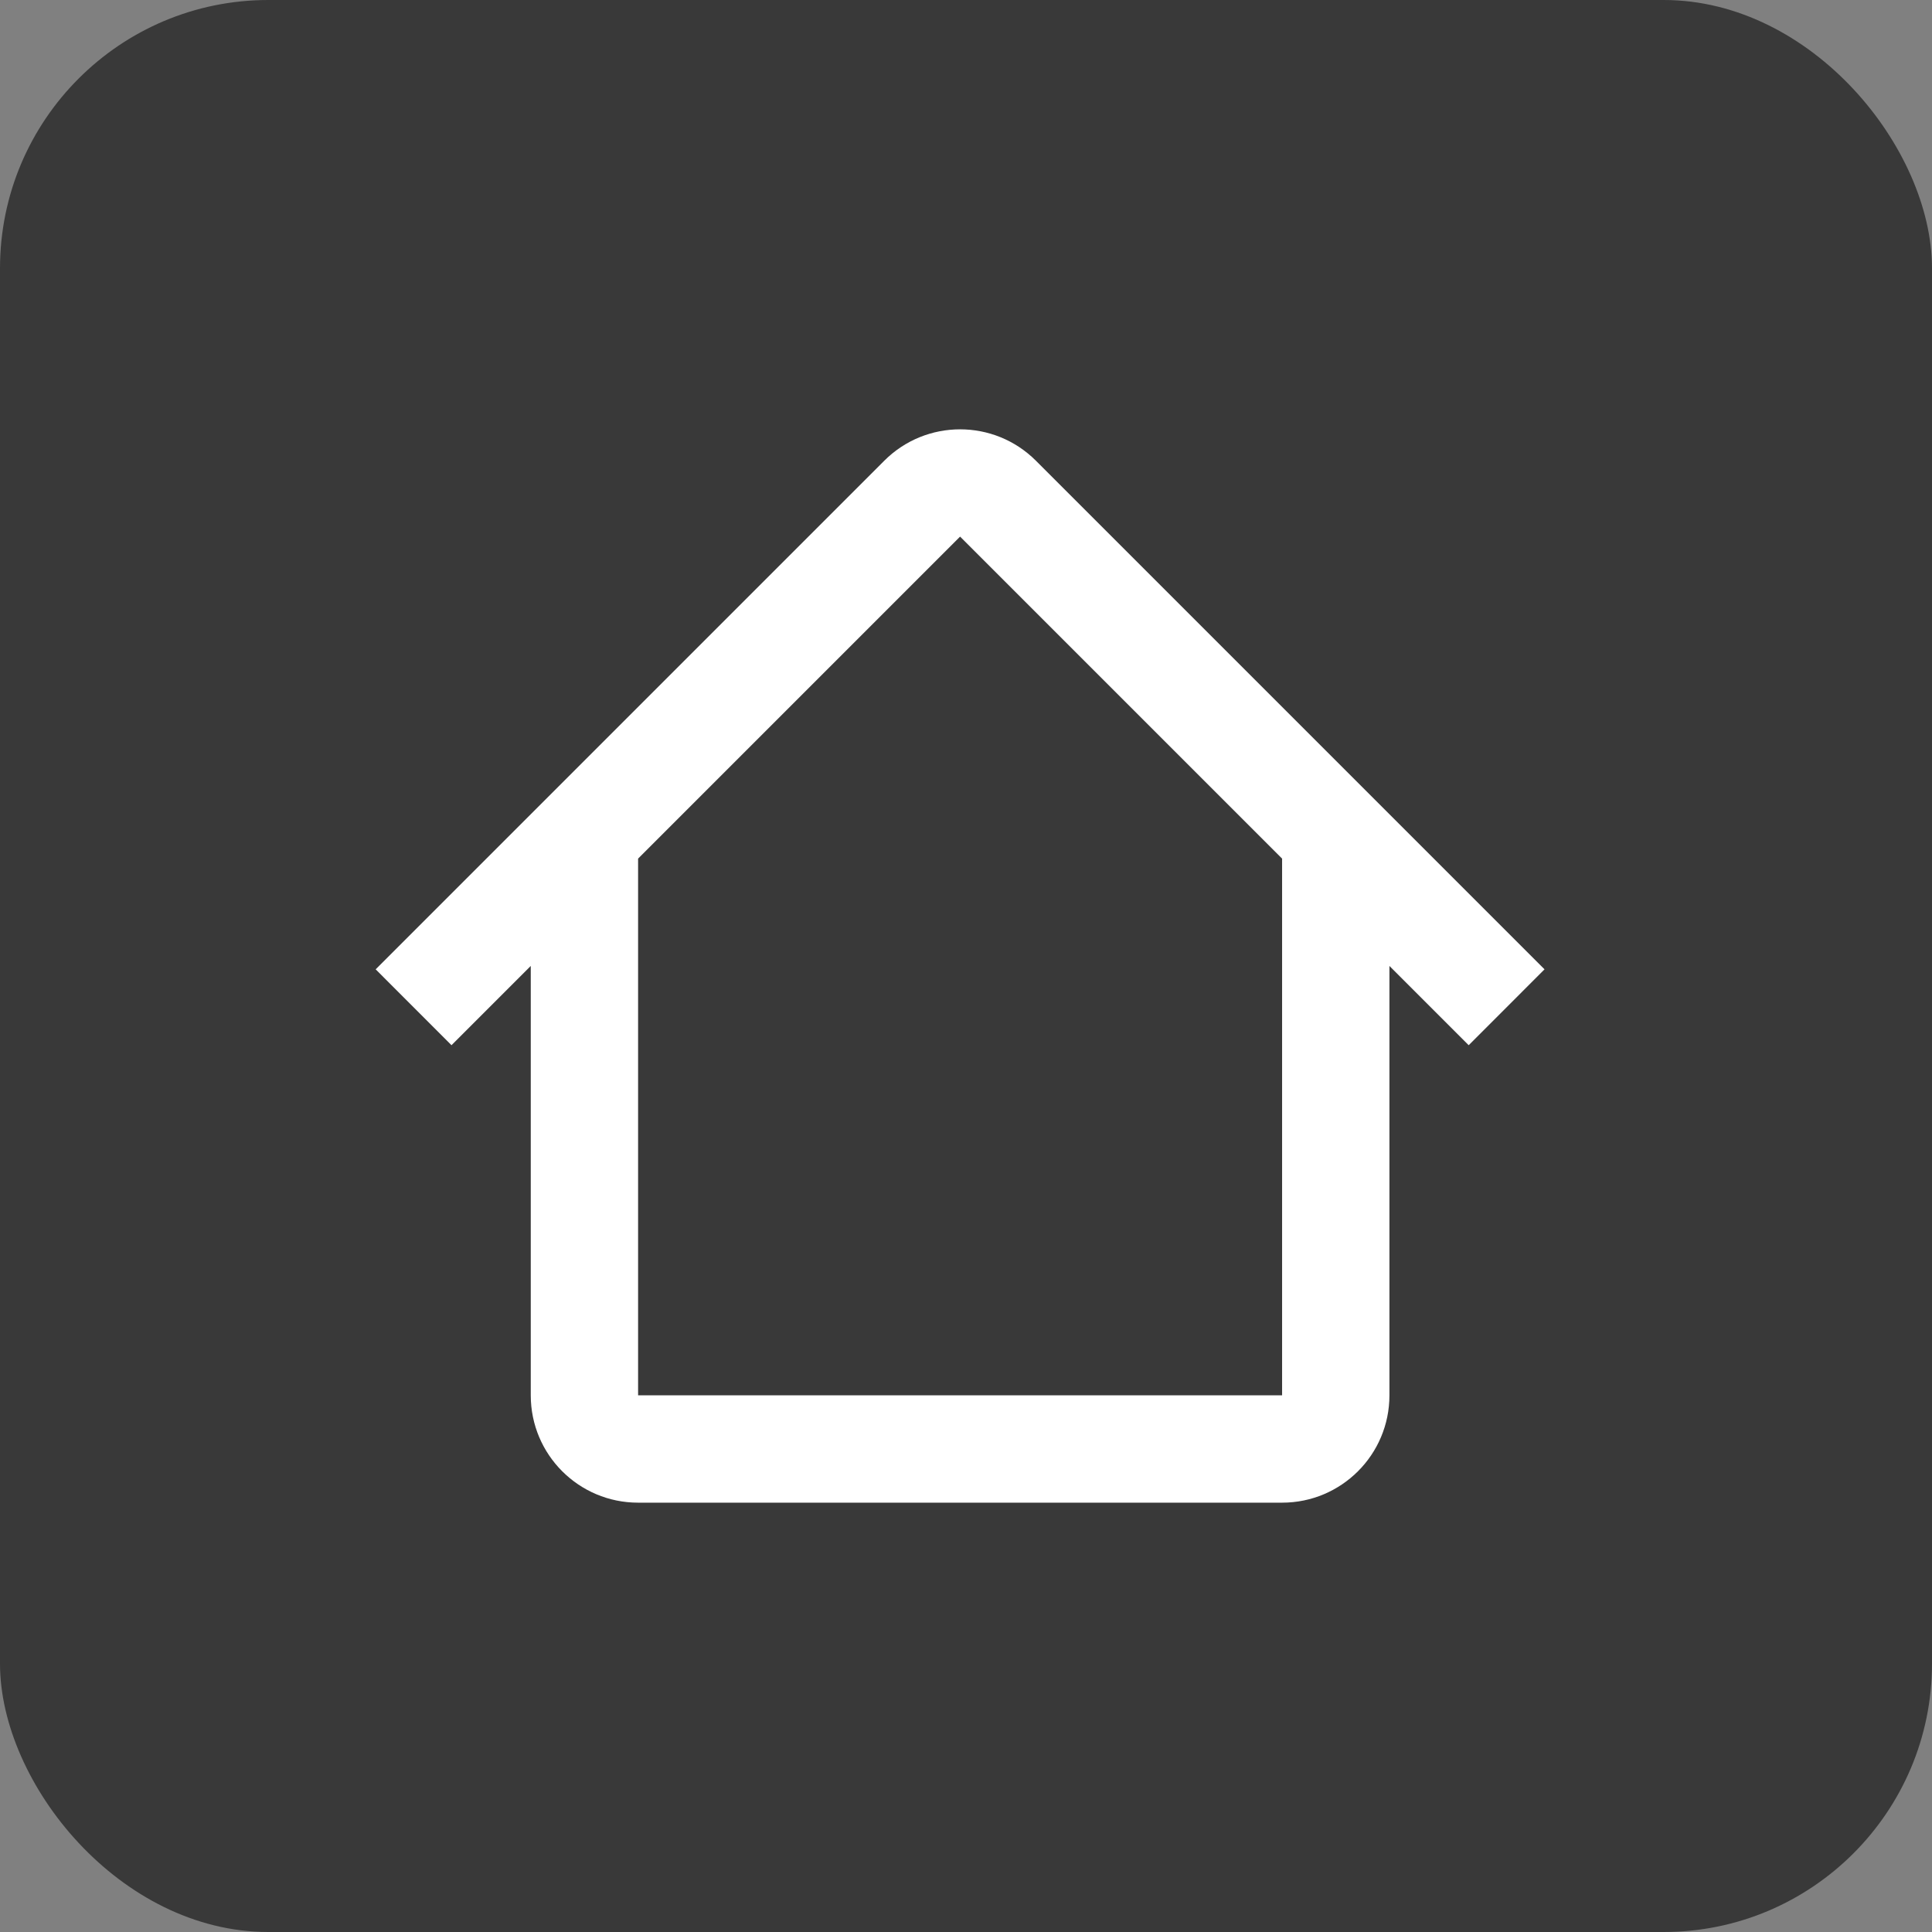 <svg width="36" height="36" viewBox="0 0 36 36" fill="none" xmlns="http://www.w3.org/2000/svg">
<rect x="0" y="0" width="36" height="36" fill="#808080" stroke="none"/>
<rect width="36" height="36" rx="5" fill="#393939"/>
<path fill-rule="evenodd" clip-rule="evenodd" d="M11.889 16L17.89 9.999L23.891 16H23.89V26H11.89V16H11.889ZM9.89 17.999L8.413 19.476L7 18.062L16.477 8.585C17.257 7.805 18.523 7.805 19.303 8.585L28.78 18.062L27.367 19.476L25.89 17.999V26C25.89 27.105 24.995 28 23.89 28H11.89C10.785 28 9.89 27.105 9.89 26V17.999Z" fill="white"/>
</svg>
